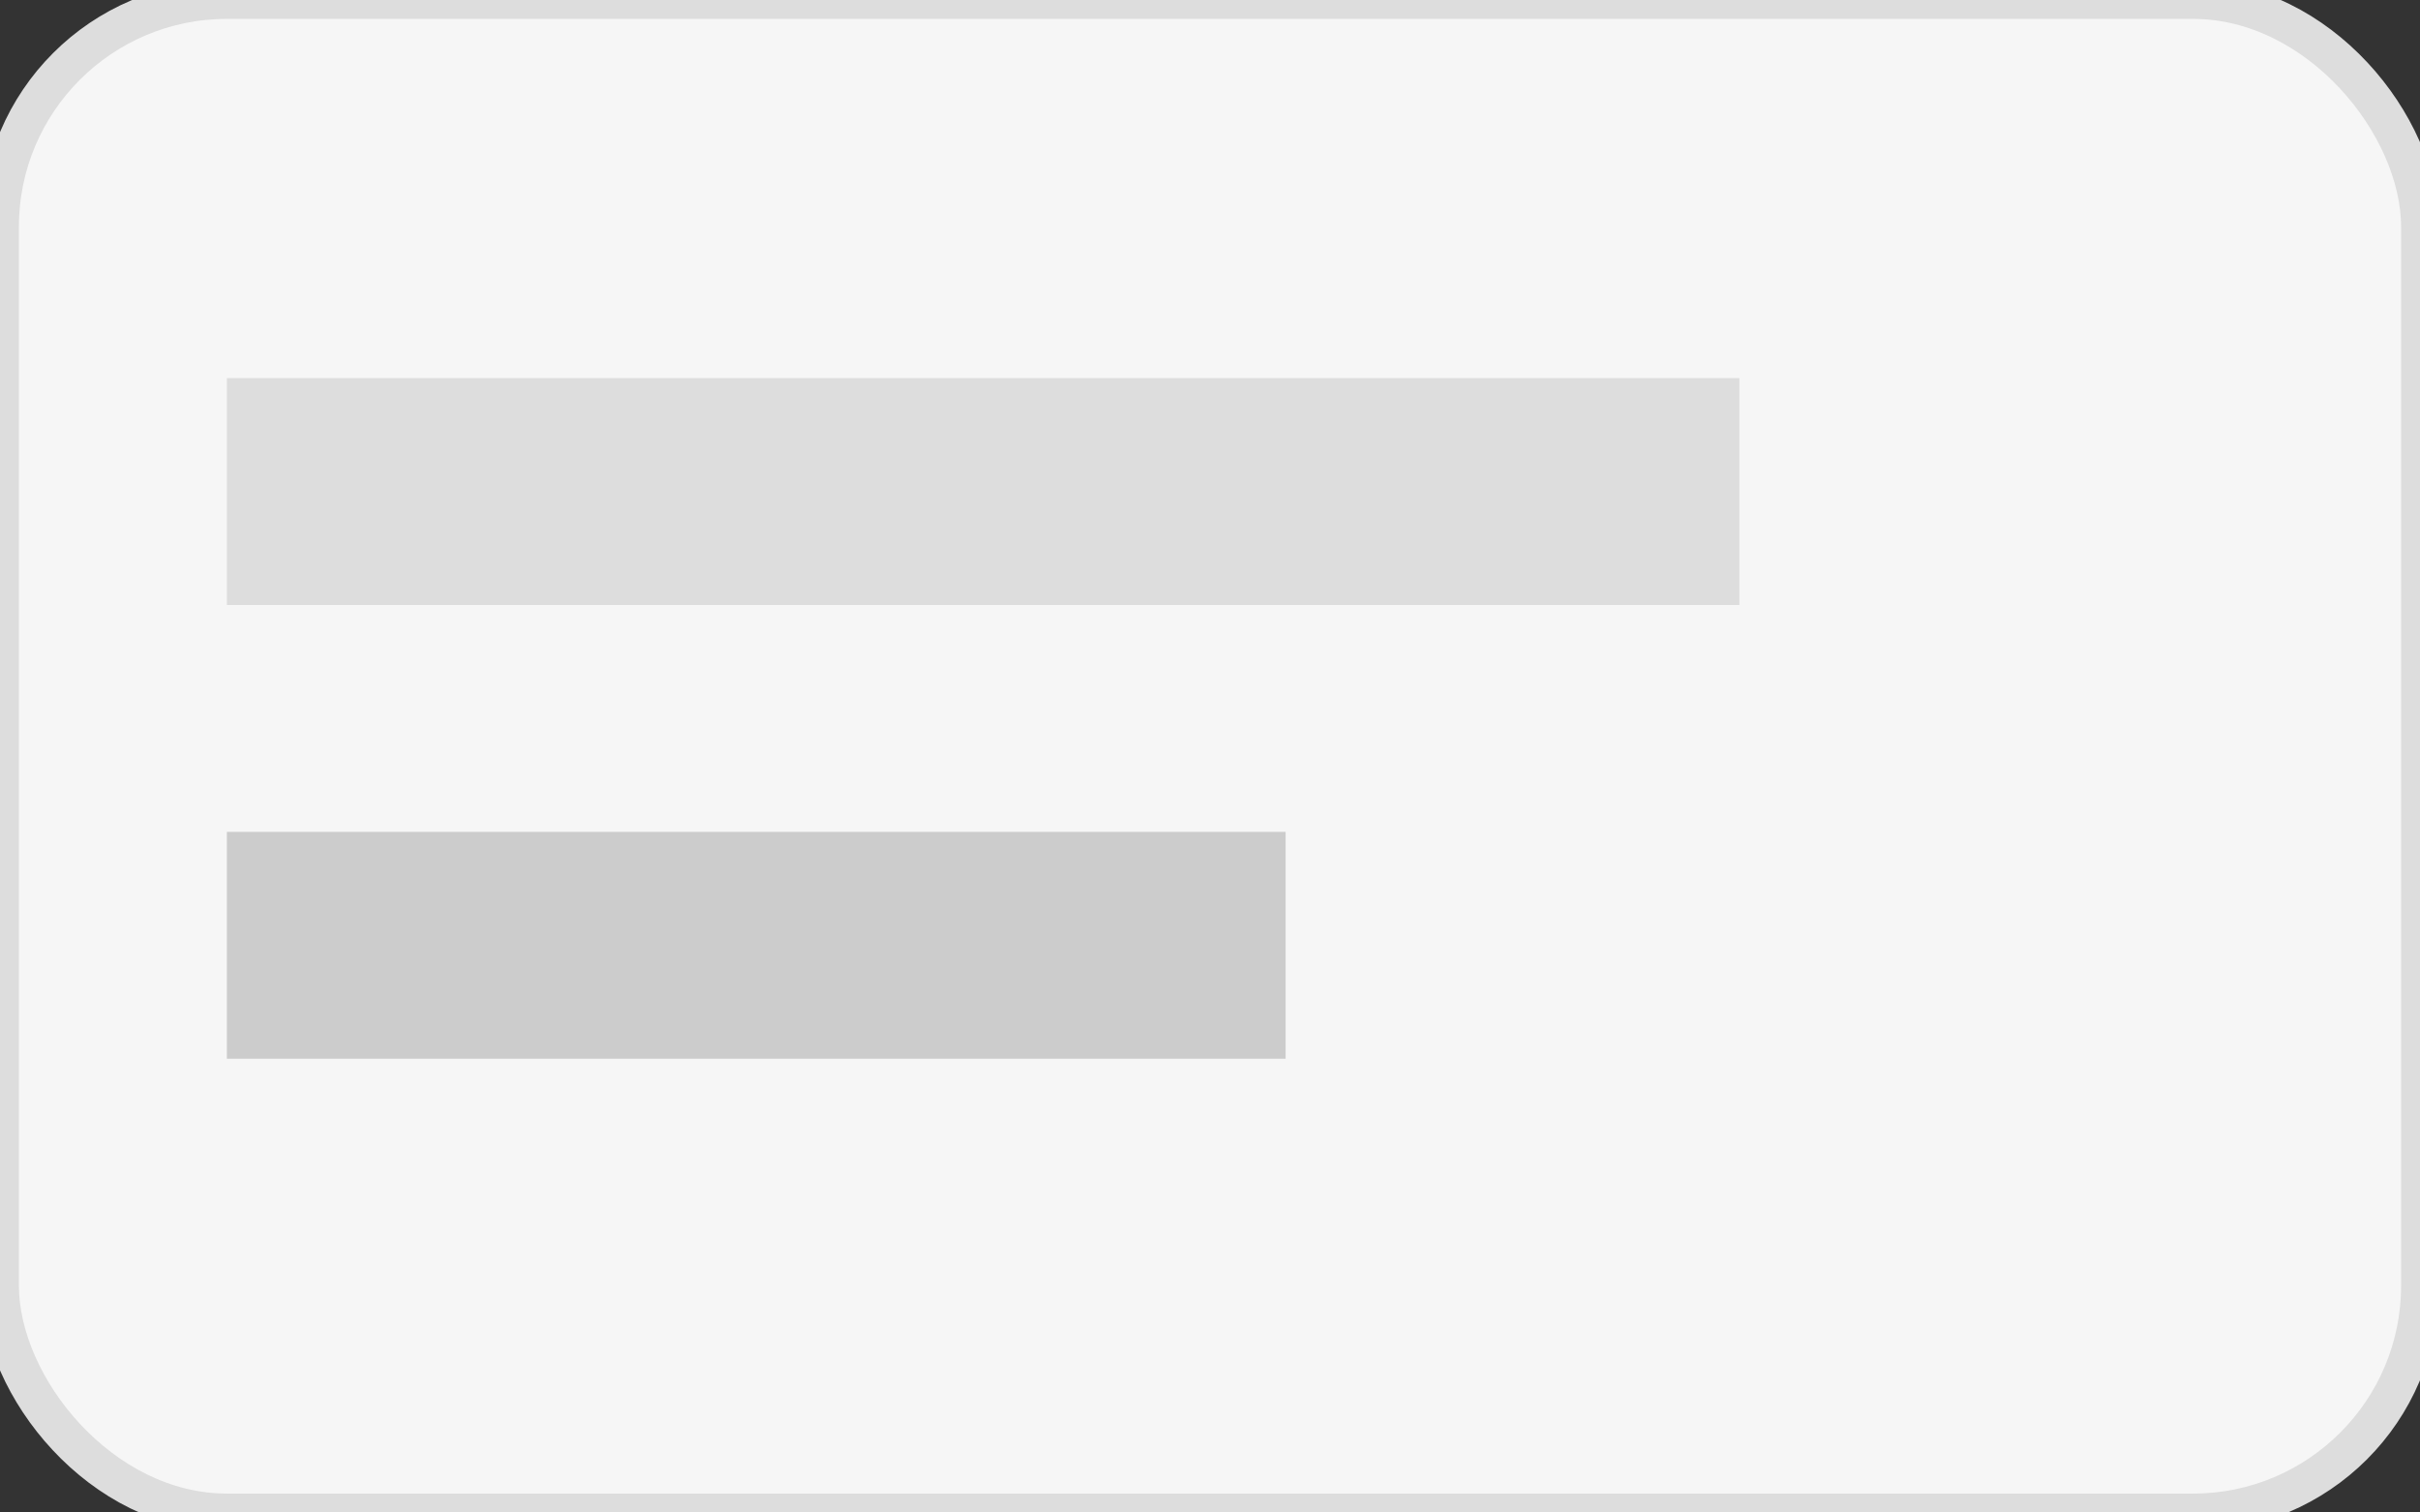 <svg xmlns="http://www.w3.org/2000/svg" viewBox="0 0 64 40" width="64" height="40" fill="none">
  <rect x="0" y="0" width="64" height="40" fill="#333333" stroke="none"/>
  <rect width="64" height="40" rx="6" fill="#f6f6f6" stroke="#ddd" />
  <rect x="6" y="10" width="40" height="6" fill="#ddd" />
  <rect x="6" y="22" width="28" height="6" fill="#ccc" />
</svg>